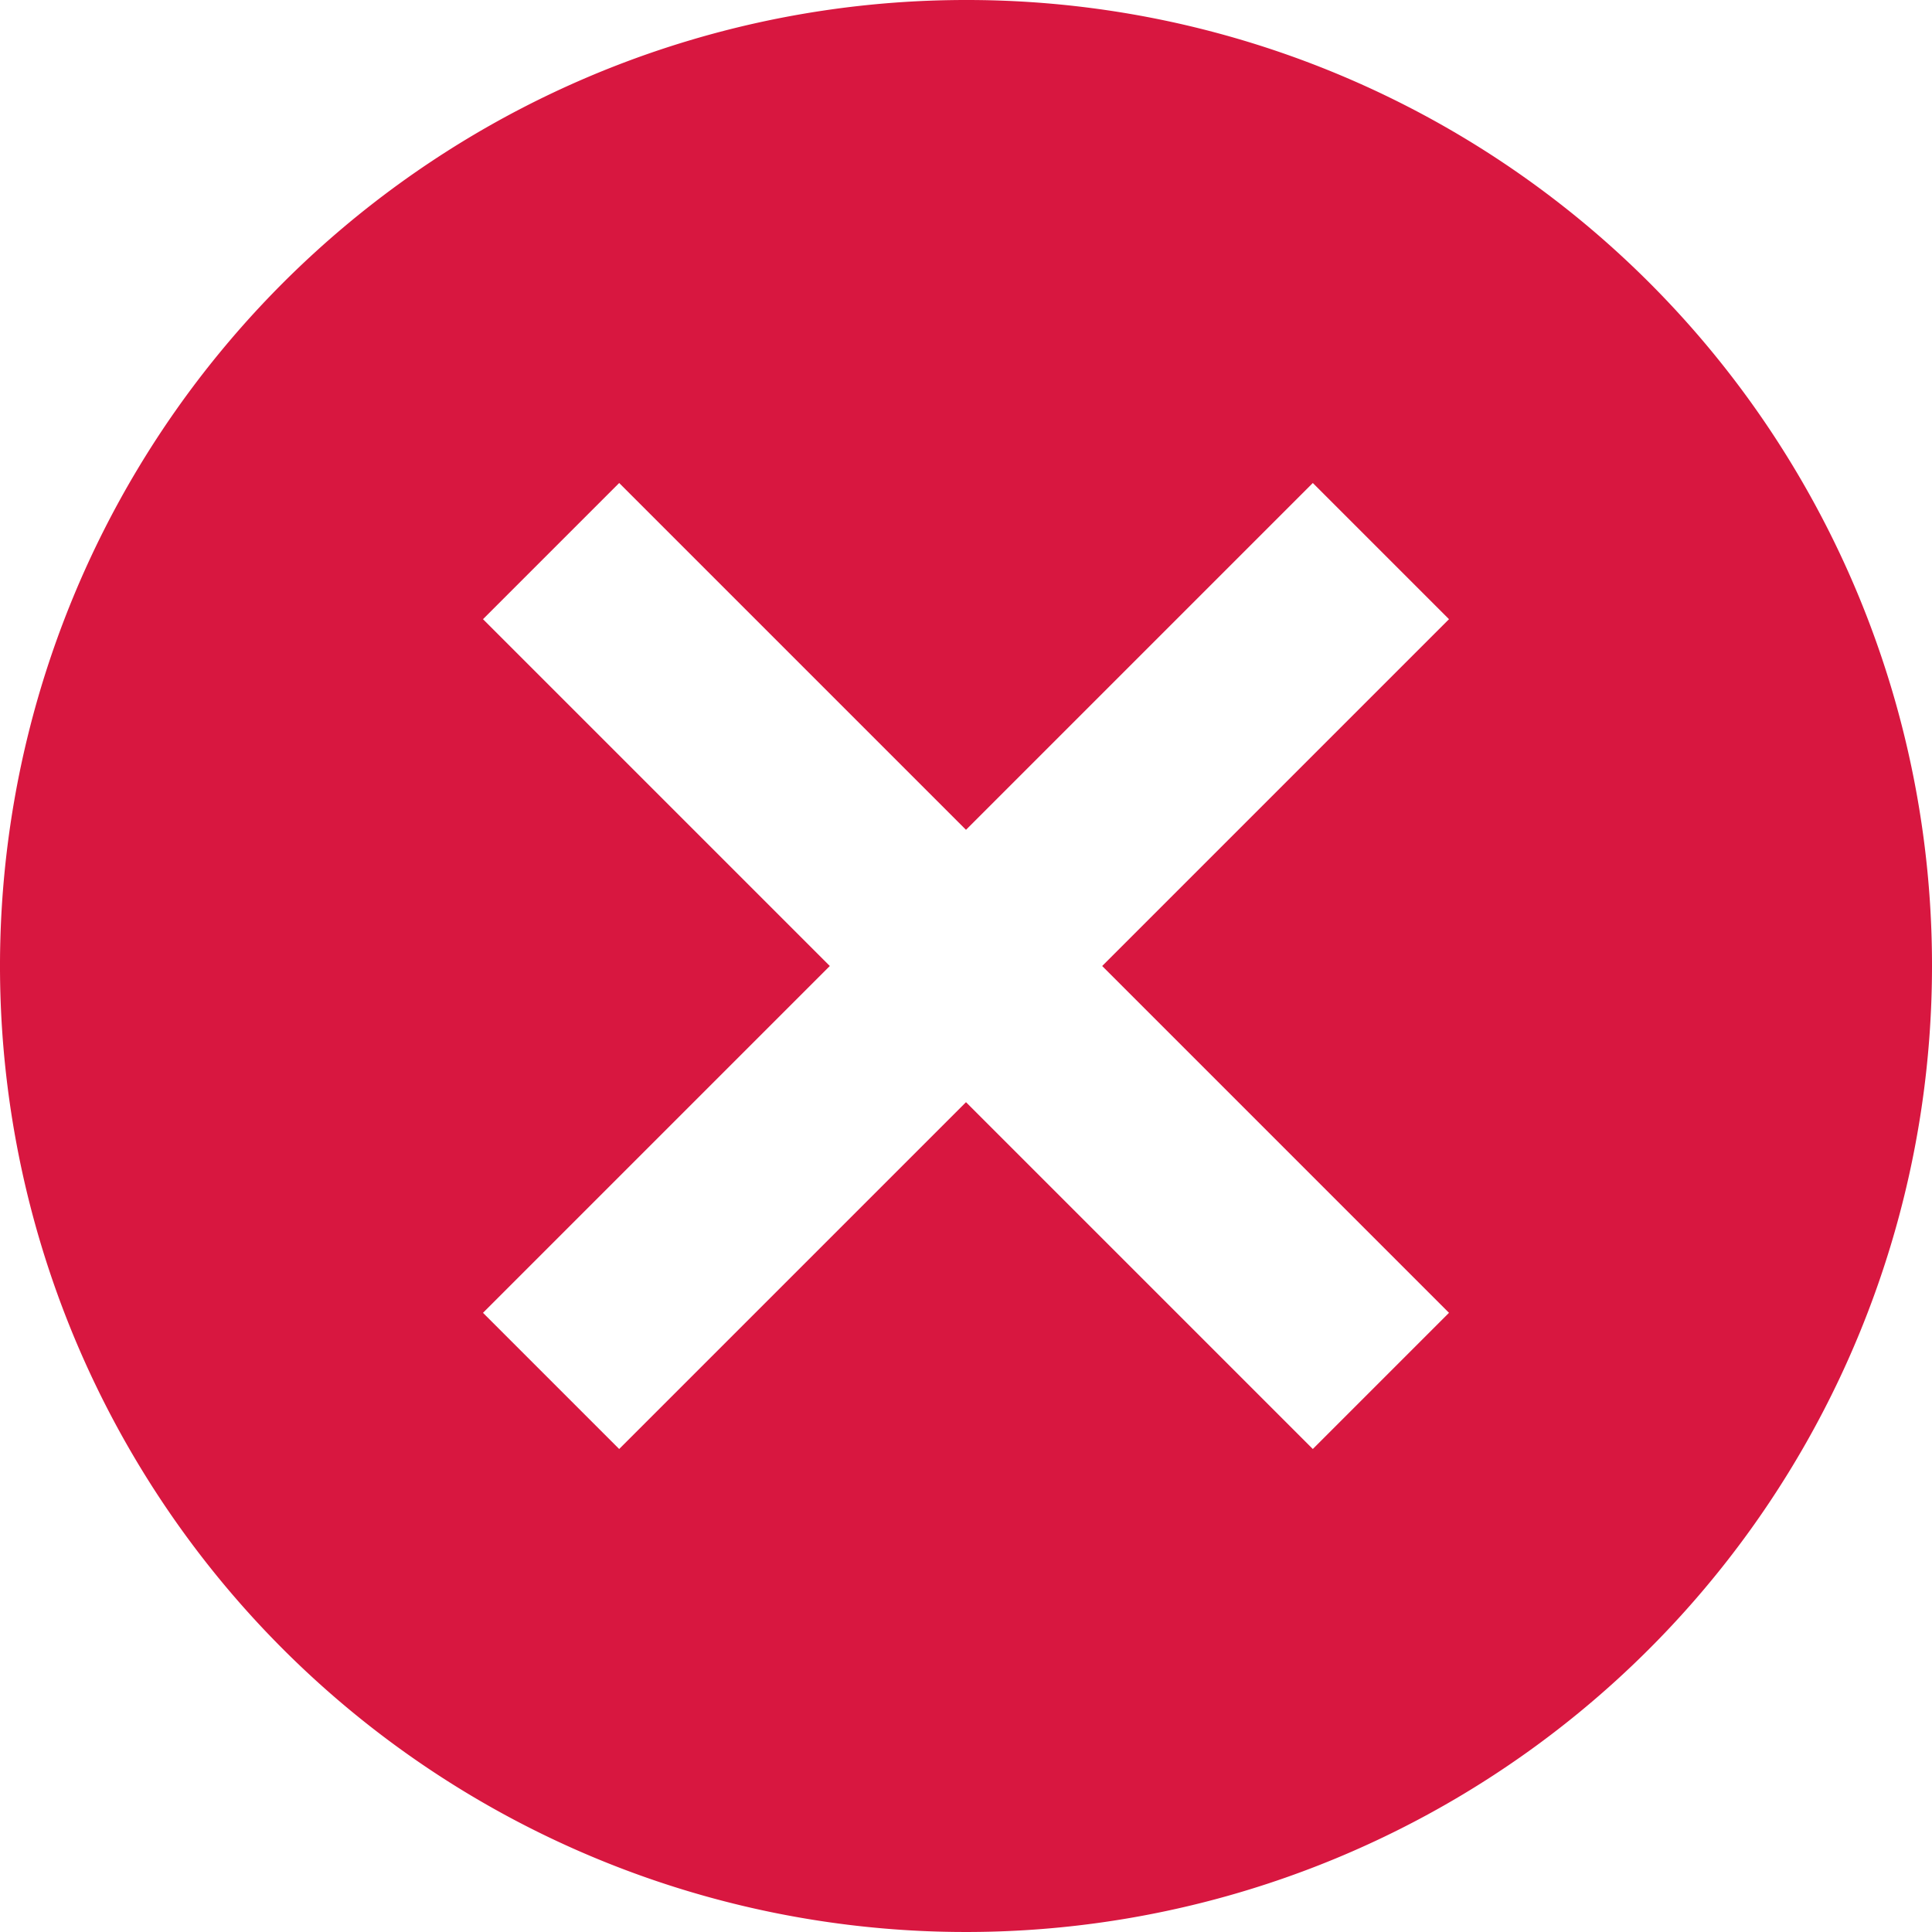 <svg xmlns="http://www.w3.org/2000/svg" width="32.9" height="32.9" viewBox="0 0 32.9 32.9">
    <path id="Icon_material-cancel" fill="#d81740" d="M19.45 3A16.45 16.45 0 1 0 35.9 19.45 16.435 16.435 0 0 0 19.45 3zm8.225 22.356l-2.319 2.319-5.906-5.906-5.906 5.906-2.319-2.319 5.906-5.906-5.906-5.906 2.319-2.319 5.906 5.906 5.906-5.906 2.319 2.319-5.906 5.906z" data-name="Icon material-cancel" transform="translate(-3 -3)"/>
</svg>
